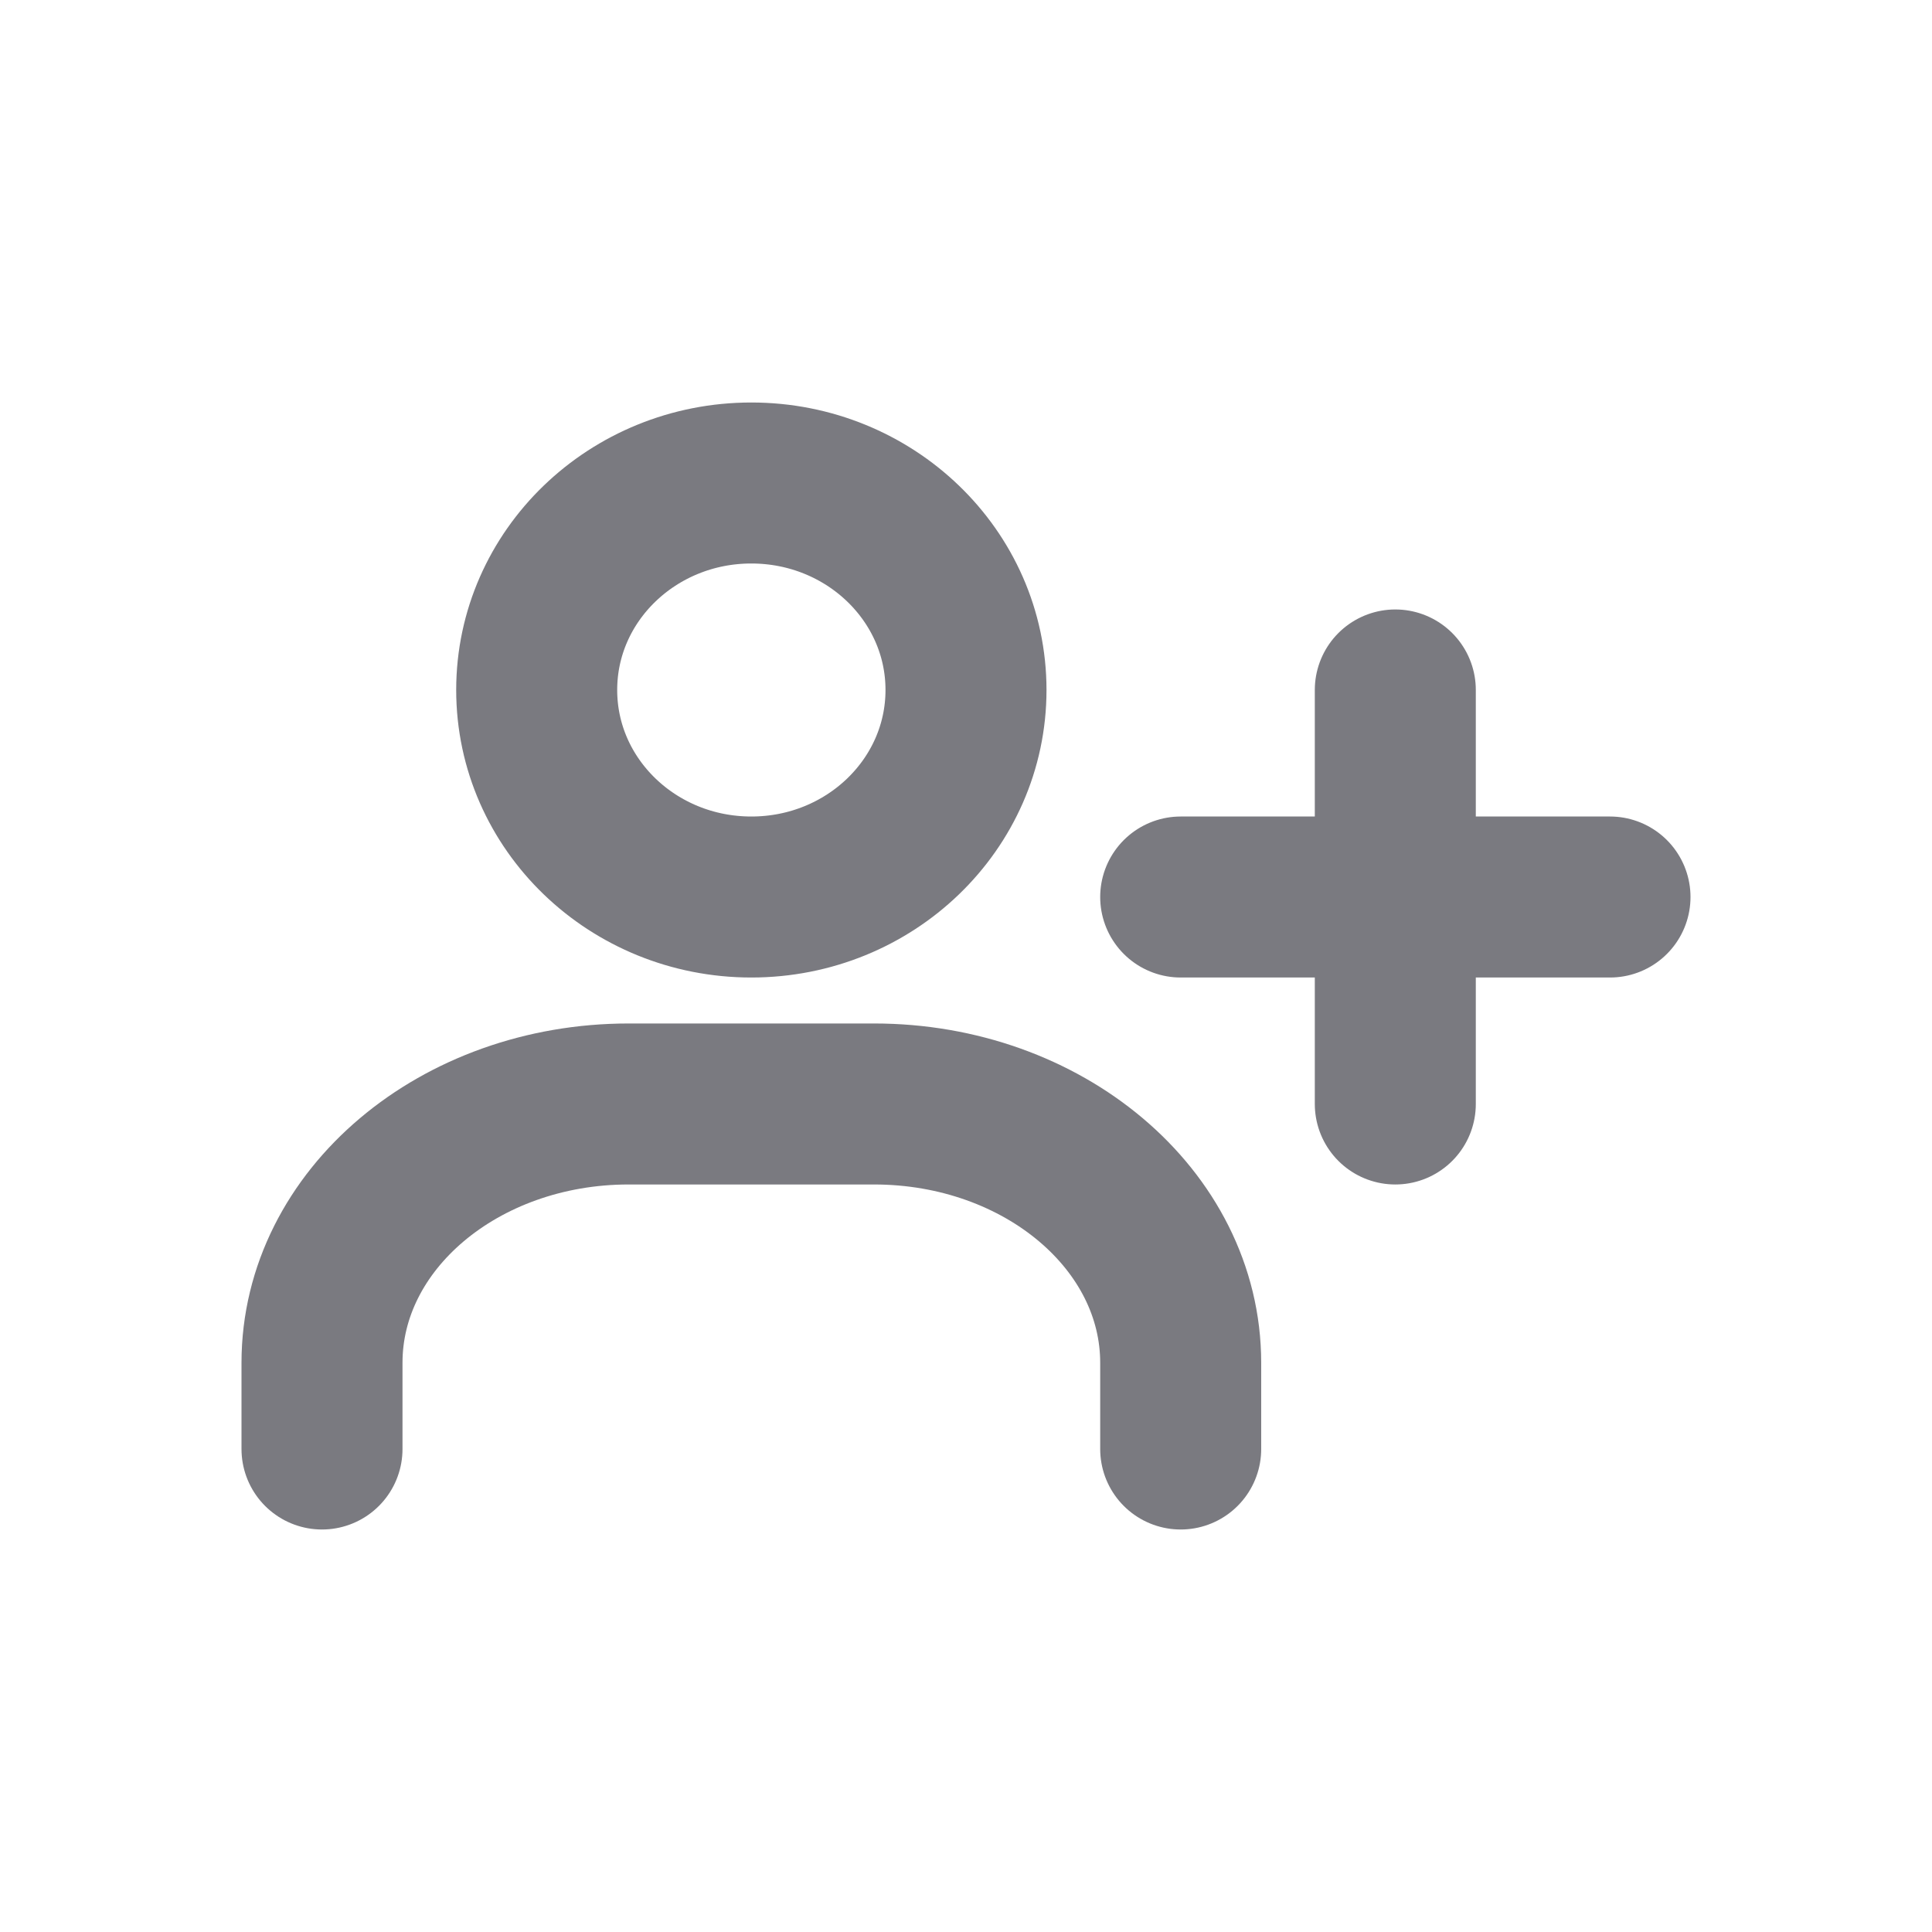 <svg width="24" height="24" viewBox="0 0 24 24" fill="none" xmlns="http://www.w3.org/2000/svg">
<path d="M14.667 11.143H17.333M17.333 11.143H20M17.333 11.143V13.714M17.333 11.143V8.571M14.667 18V16.929C14.667 15.153 12.961 13.714 10.857 13.714H7.81C5.706 13.714 4 15.153 4 16.929V18M12 8.571C12 9.992 10.806 11.143 9.333 11.143C7.861 11.143 6.667 9.992 6.667 8.571C6.667 7.151 7.861 6 9.333 6C10.806 6 12 7.151 12 8.571Z" stroke="#7A7A80" stroke-width="2" stroke-linecap="round" stroke-linejoin="round"/>
</svg>
